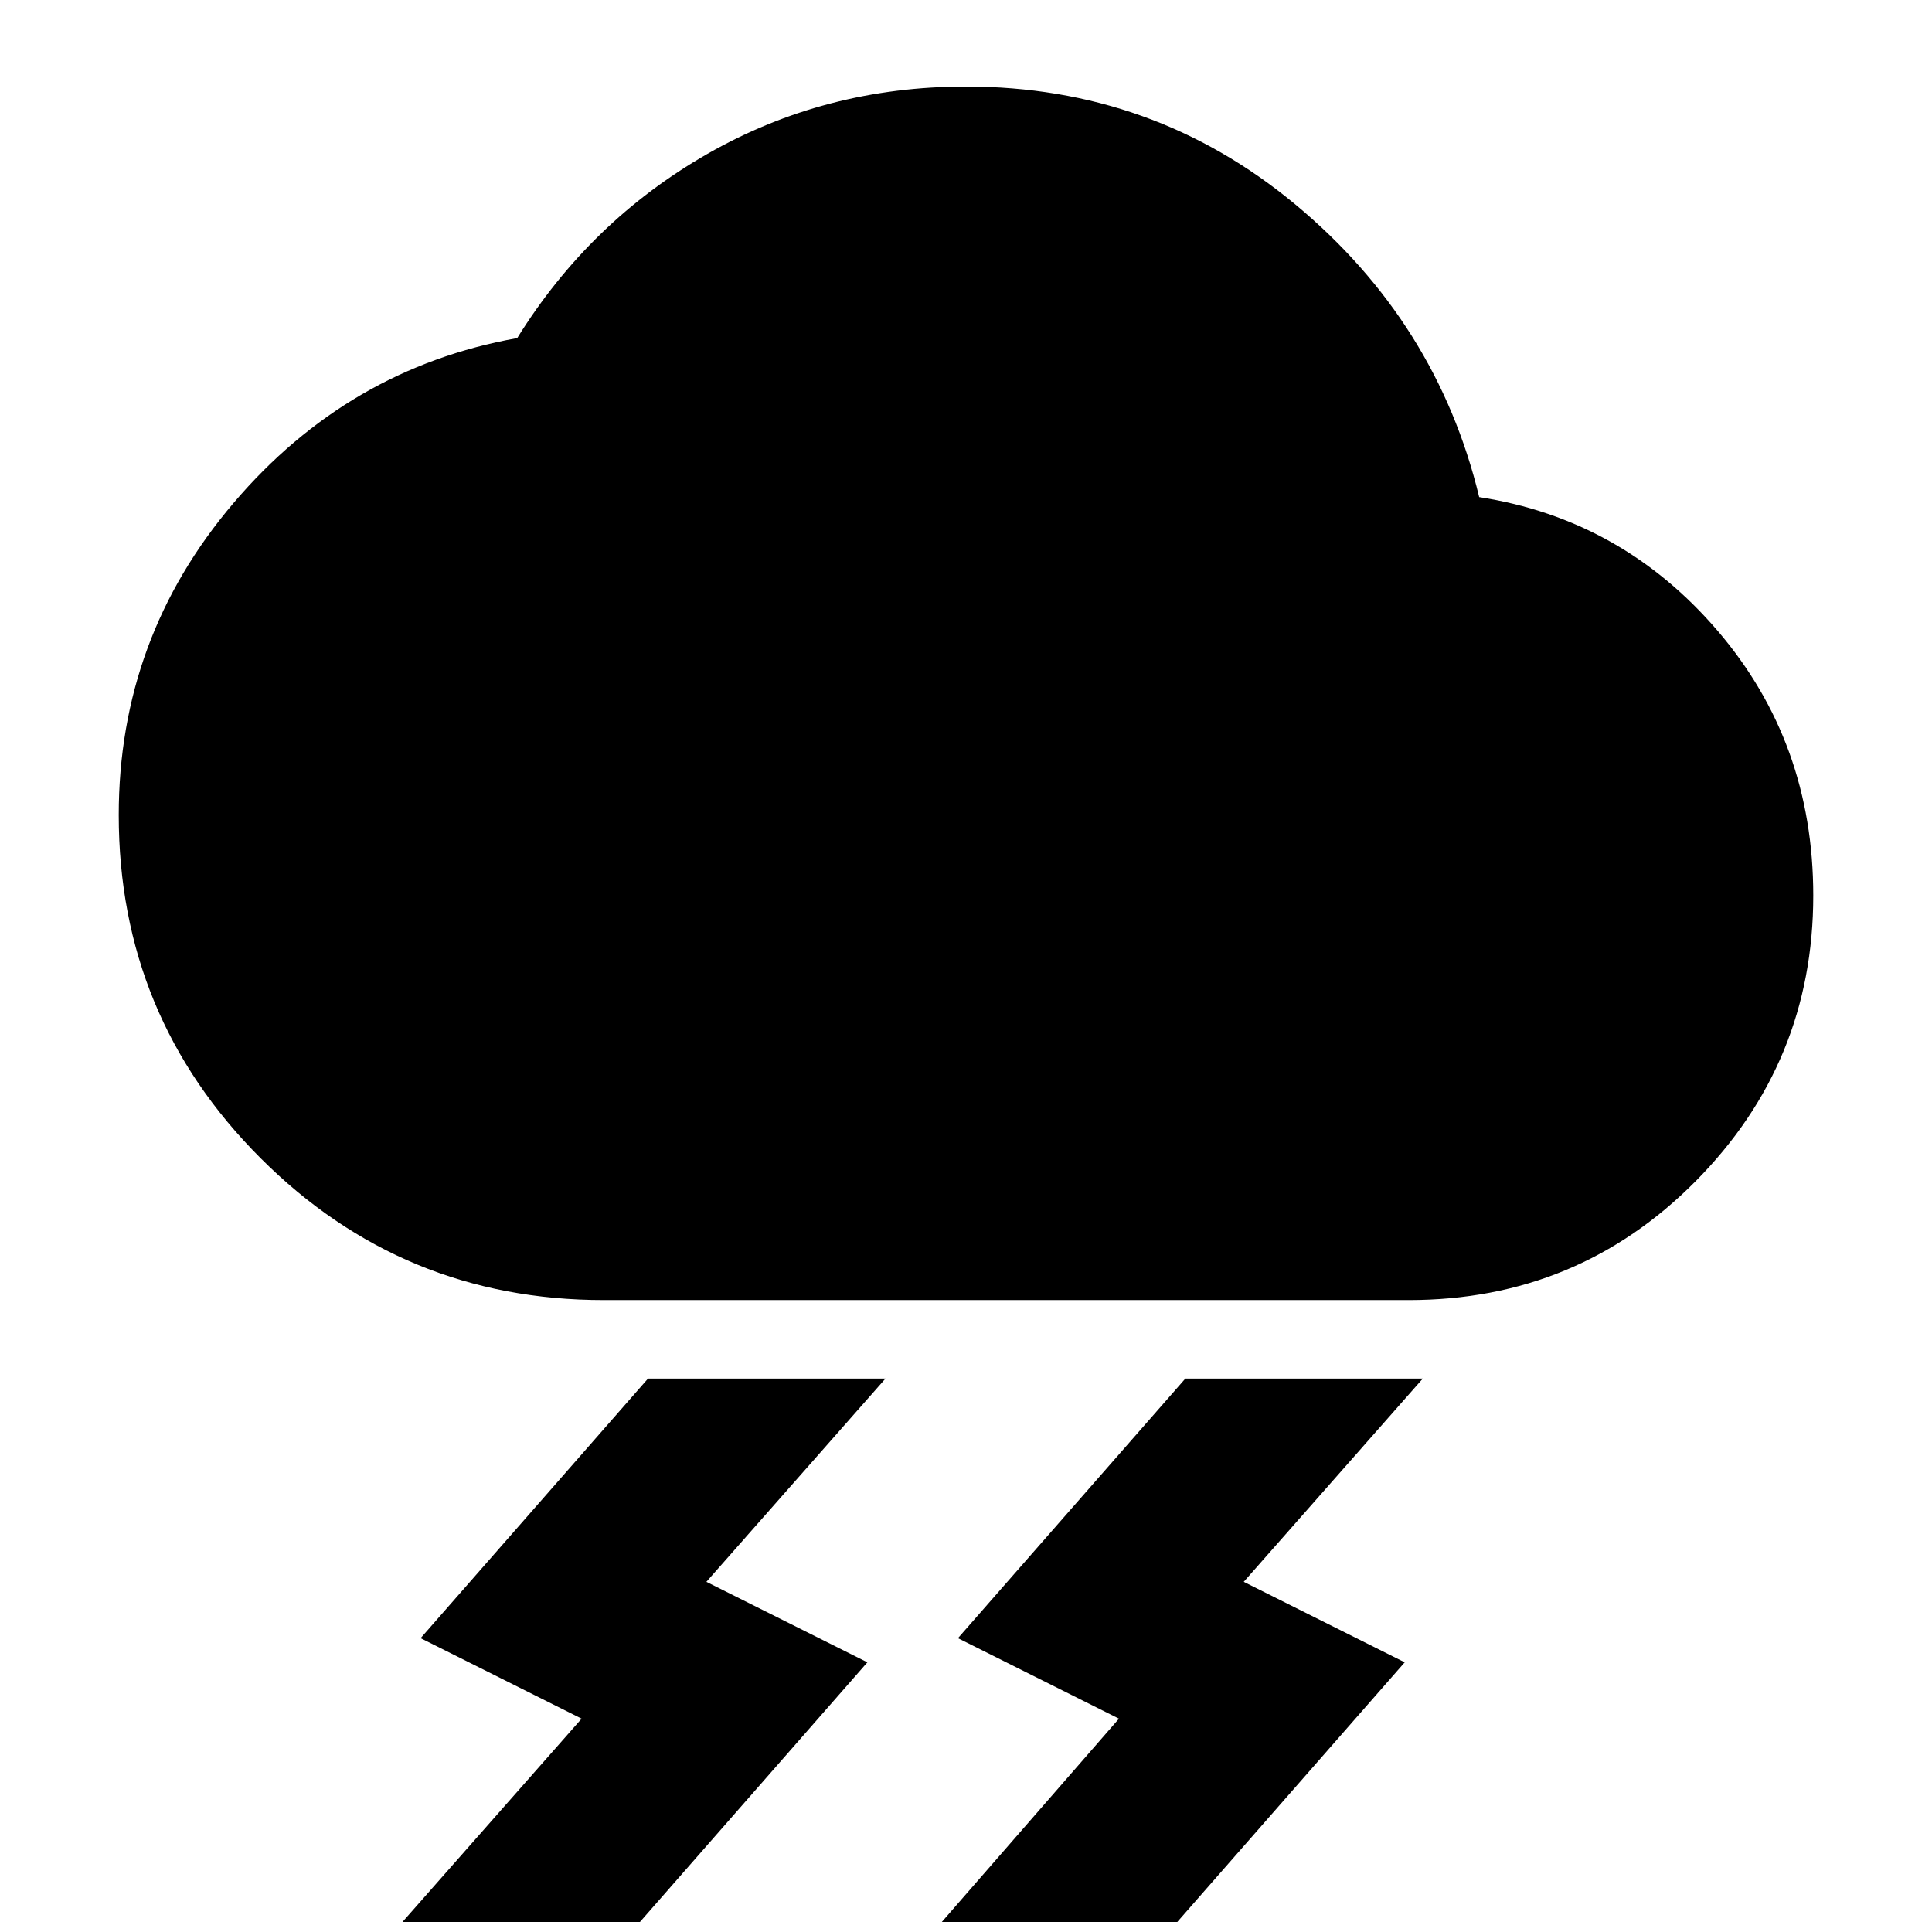<svg xmlns="http://www.w3.org/2000/svg" height="24" width="24"><path d="M11.7 23.875 13.9 21.35 11.9 20.35 14.725 17.125H17.675L15.45 19.65L17.45 20.65L14.625 23.875ZM5 23.875 7.225 21.35 5.225 20.35 8.05 17.125H11L8.775 19.65L10.775 20.65L7.95 23.875ZM7.5 16.15Q5 16.15 3.237 14.387Q1.475 12.625 1.475 10.125Q1.475 7.925 2.9 6.25Q4.325 4.575 6.425 4.2Q7.325 2.75 8.787 1.912Q10.25 1.075 12 1.075Q14.325 1.075 16.088 2.537Q17.85 4 18.375 6.175Q20.15 6.45 21.338 7.837Q22.525 9.225 22.525 11.125Q22.525 13.2 21.062 14.675Q19.6 16.15 17.5 16.15Z"/></svg>